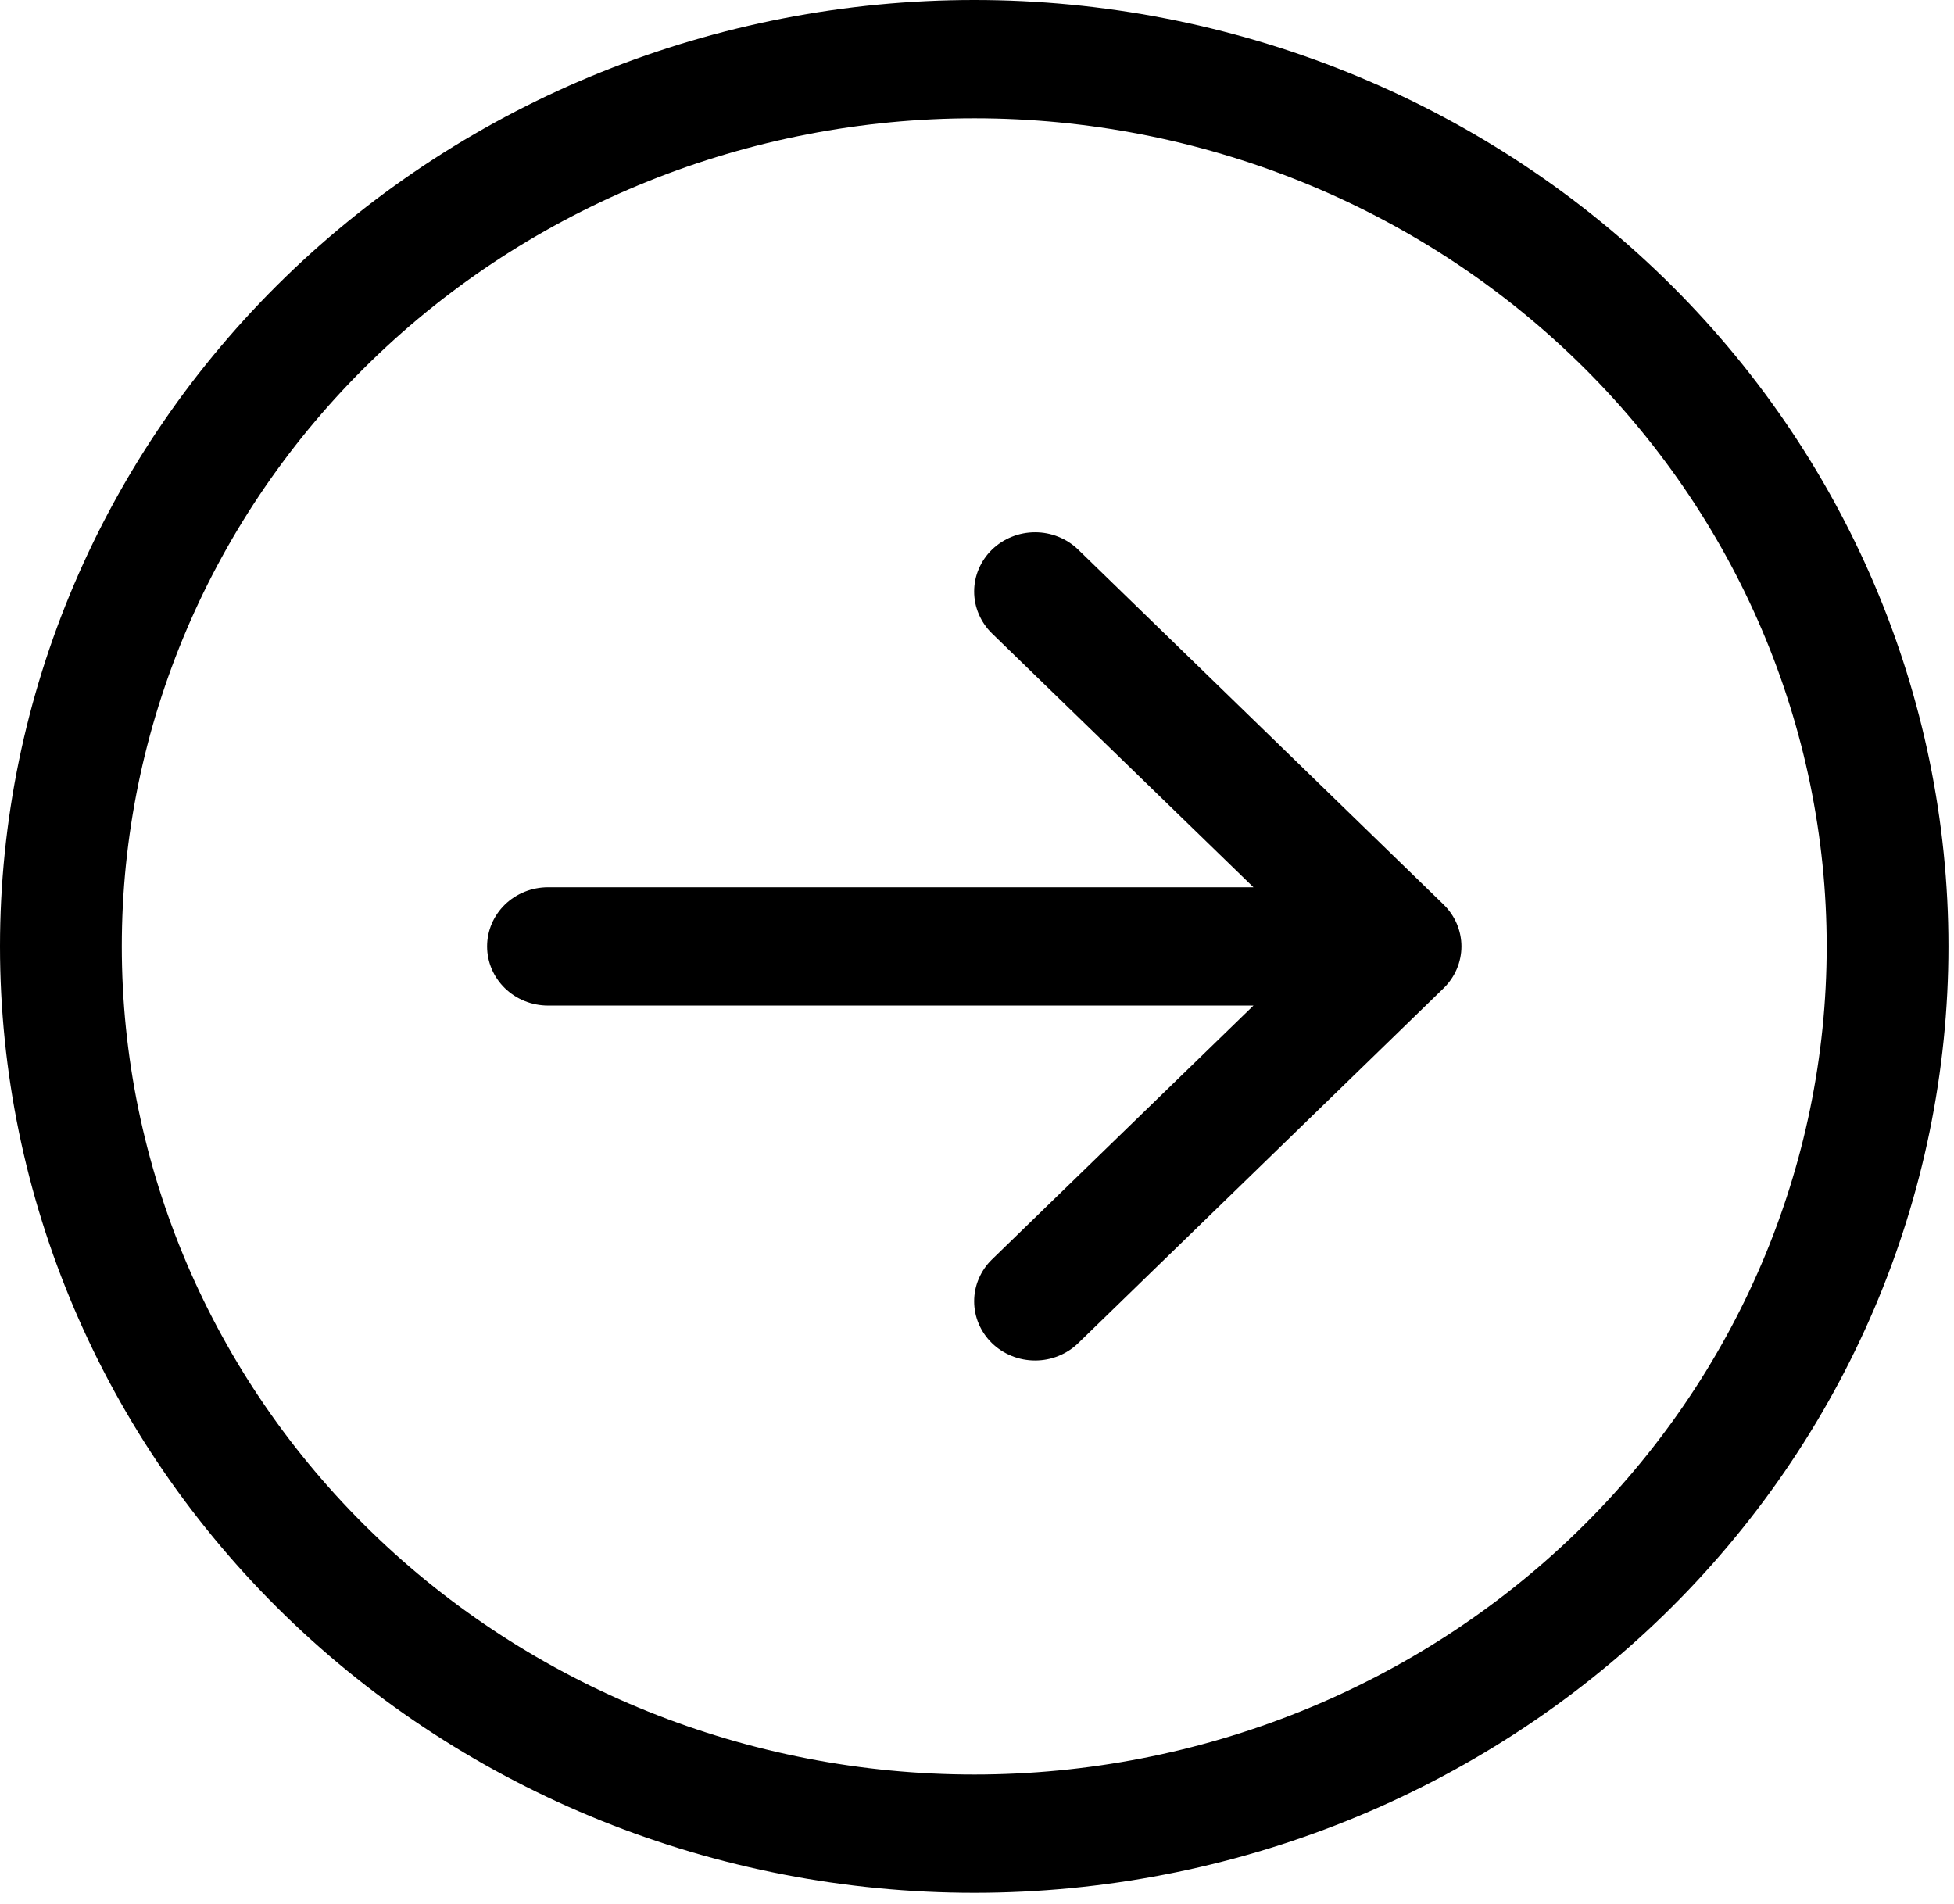 <svg width="39" height="38" viewBox="0 0 39 38" fill="none" xmlns="http://www.w3.org/2000/svg">
<path fill-rule="evenodd" clip-rule="evenodd" d="M2.431 18.889C2.431 23.273 4.223 27.476 7.414 30.576C10.605 33.676 14.932 35.417 19.445 35.417C23.957 35.417 28.285 33.676 31.475 30.576C34.666 27.476 36.459 23.273 36.459 18.889C36.459 14.505 34.666 10.302 31.475 7.202C28.285 4.102 23.957 2.361 19.445 2.361C14.932 2.361 10.605 4.102 7.414 7.202C4.223 10.302 2.431 14.505 2.431 18.889ZM38.889 18.889C38.889 23.899 36.84 28.703 33.194 32.246C29.547 35.788 24.602 37.778 19.445 37.778C14.288 37.778 9.342 35.788 5.695 32.246C2.049 28.703 0 23.899 0 18.889C0 13.879 2.049 9.075 5.695 5.532C9.342 1.99 14.288 0 19.445 0C24.602 0 29.547 1.99 33.194 5.532C36.84 9.075 38.889 13.879 38.889 18.889ZM10.938 17.709C10.615 17.709 10.306 17.833 10.078 18.054C9.85 18.276 9.722 18.576 9.722 18.889C9.722 19.202 9.85 19.502 10.078 19.724C10.306 19.945 10.615 20.07 10.938 20.07H25.018L19.799 25.137C19.686 25.246 19.597 25.377 19.536 25.52C19.474 25.663 19.443 25.817 19.443 25.972C19.443 26.128 19.474 26.281 19.536 26.425C19.597 26.568 19.686 26.698 19.799 26.808C19.912 26.918 20.047 27.005 20.194 27.064C20.342 27.124 20.5 27.154 20.66 27.154C20.82 27.154 20.978 27.124 21.125 27.064C21.273 27.005 21.407 26.918 21.52 26.808L28.812 19.725C28.925 19.615 29.015 19.485 29.076 19.341C29.137 19.198 29.169 19.044 29.169 18.889C29.169 18.734 29.137 18.58 29.076 18.436C29.015 18.293 28.925 18.163 28.812 18.053L21.52 10.97C21.407 10.86 21.273 10.773 21.125 10.714C20.978 10.654 20.82 10.624 20.66 10.624C20.5 10.624 20.342 10.654 20.194 10.714C20.047 10.773 19.912 10.86 19.799 10.97C19.686 11.08 19.597 11.21 19.536 11.353C19.474 11.497 19.443 11.65 19.443 11.806C19.443 11.961 19.474 12.115 19.536 12.258C19.597 12.401 19.686 12.532 19.799 12.642L25.018 17.709H10.938Z" fill="black"/>
</svg>
